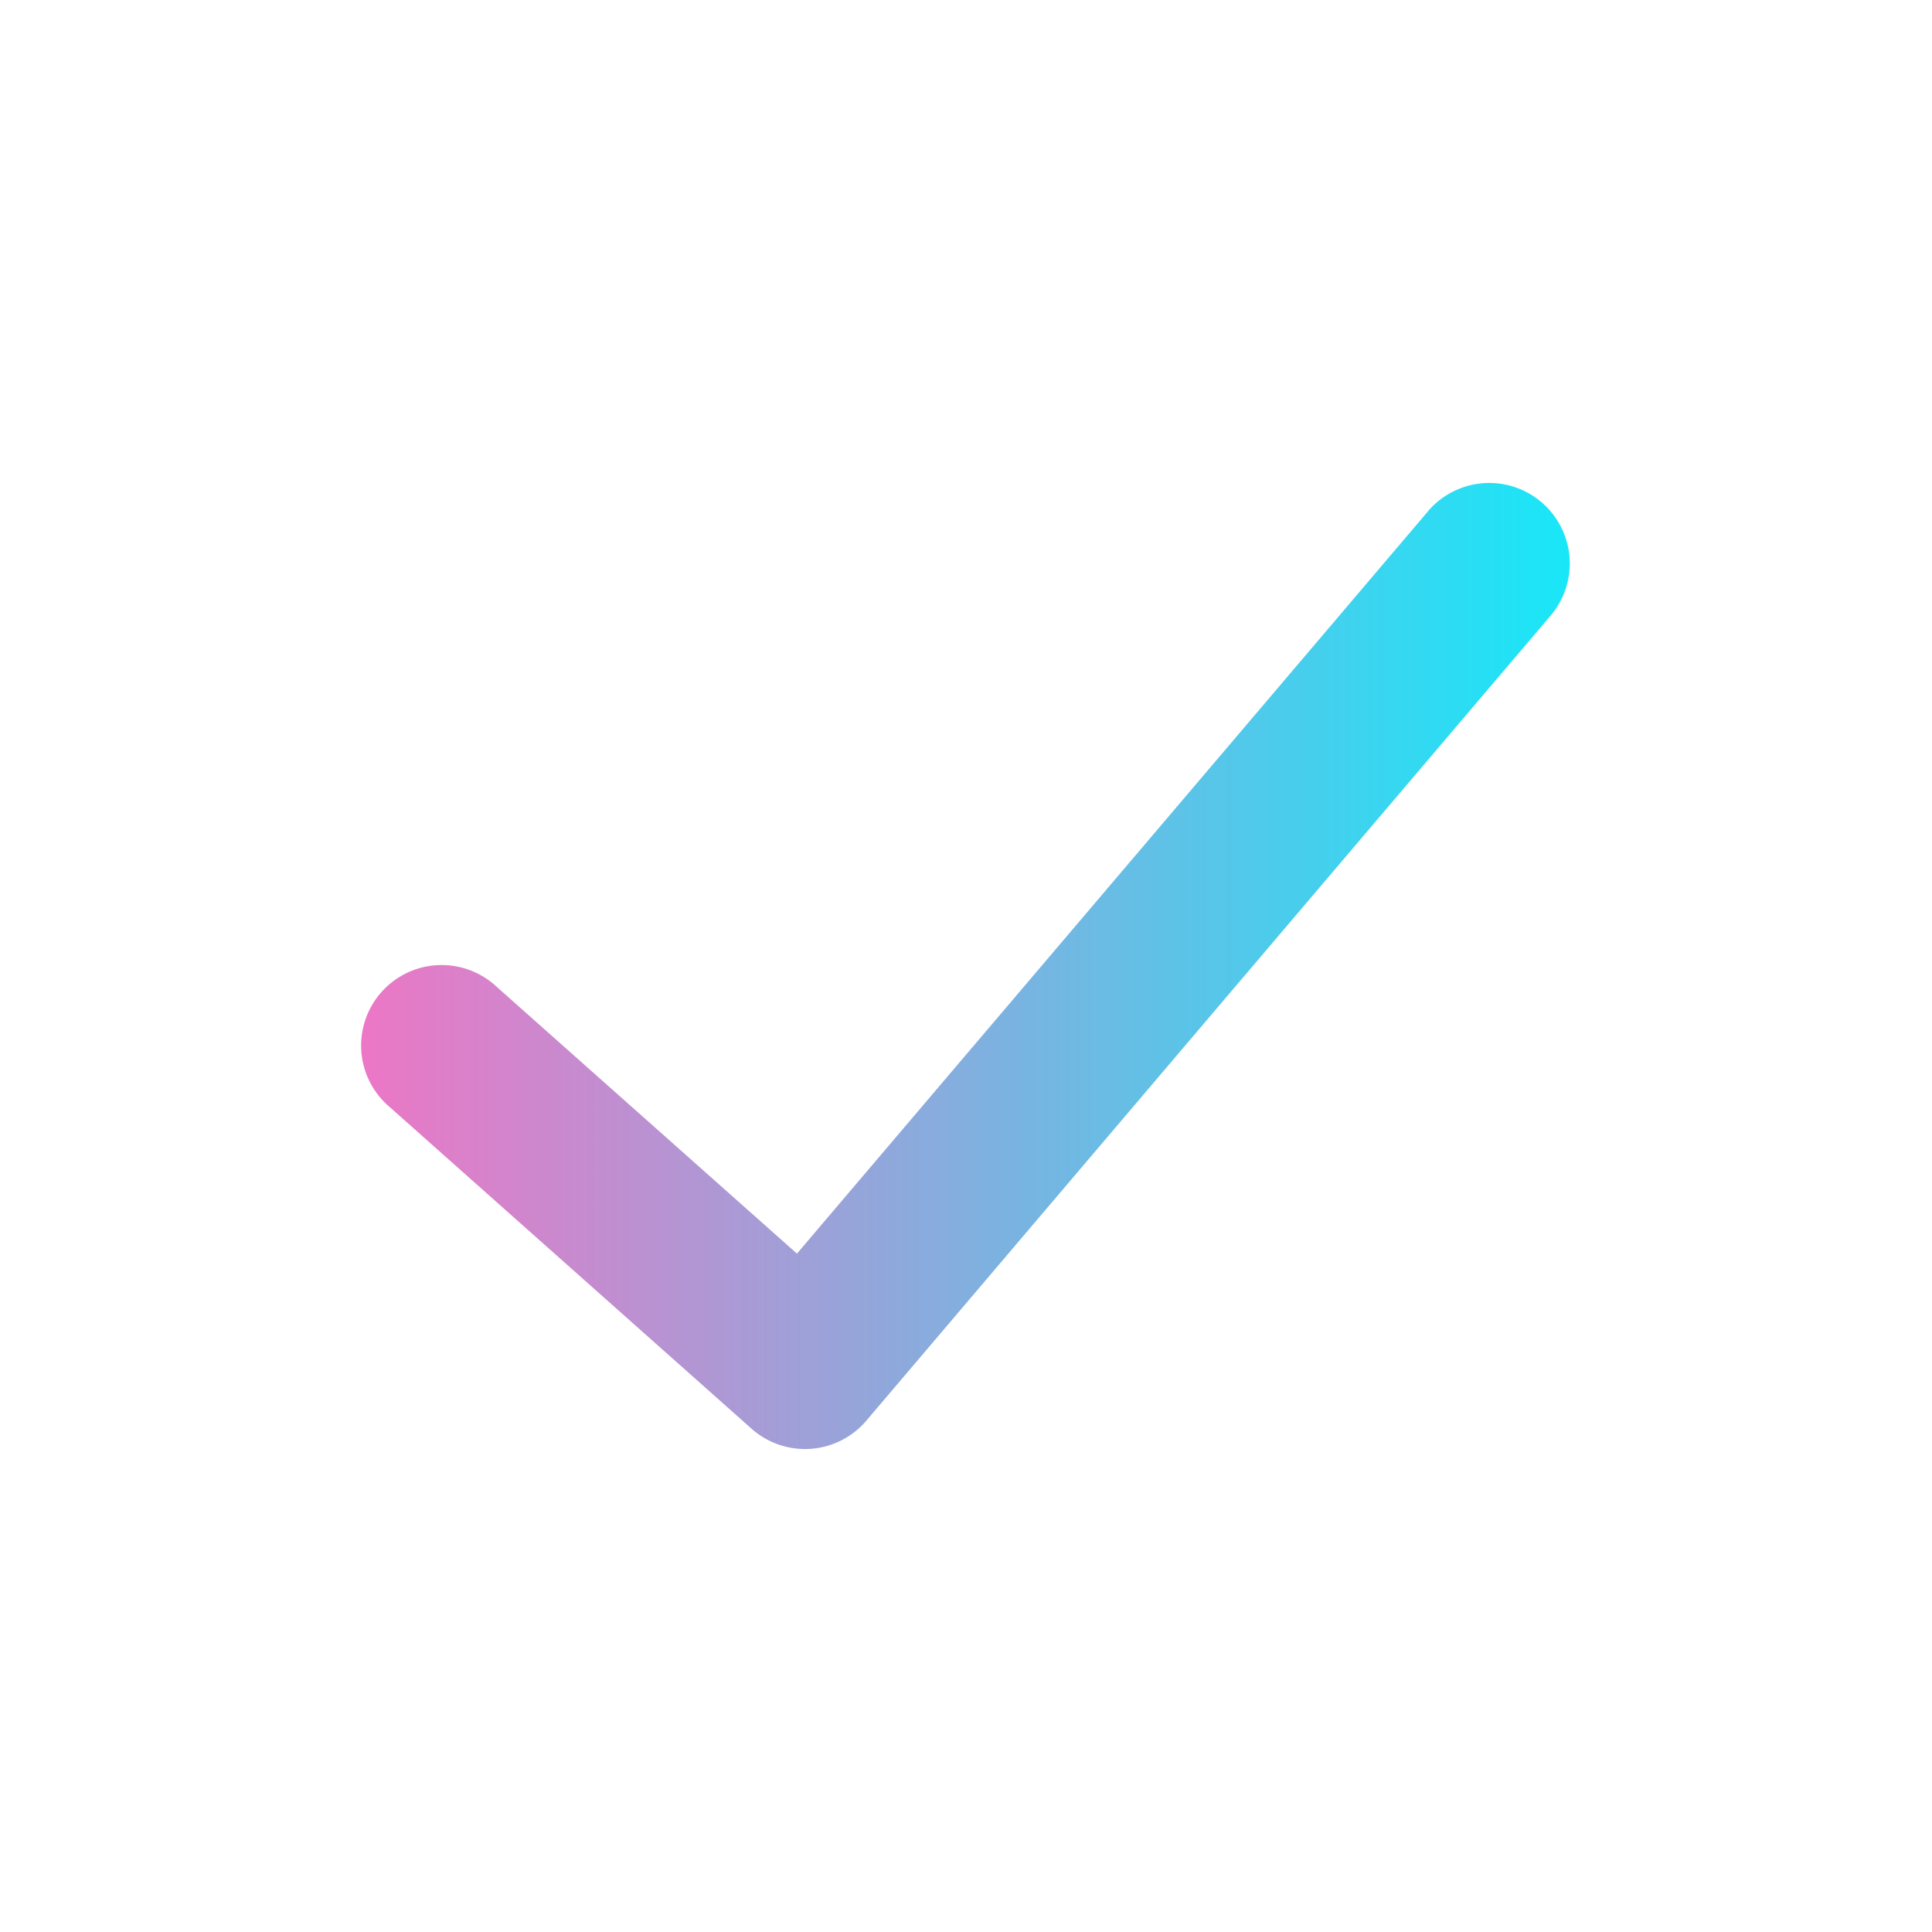 <svg xmlns="http://www.w3.org/2000/svg" width="24" height="24" fill="none"><path fill="url(#a)" d="M17.738 6.352a1 1 0 0 1 1.524 1.296l-8.5 10a1 1 0 0 1-1.426.1l-4.5-4a1 1 0 1 1 1.328-1.495l3.736 3.32 7.838-9.22Z"/><defs><linearGradient id="a" x1="21.128" x2="3.168" y1="13.067" y2="13.067" gradientUnits="userSpaceOnUse"><stop stop-color="#01F3FD"/><stop offset="1" stop-color="#FF6DC1"/></linearGradient></defs></svg>